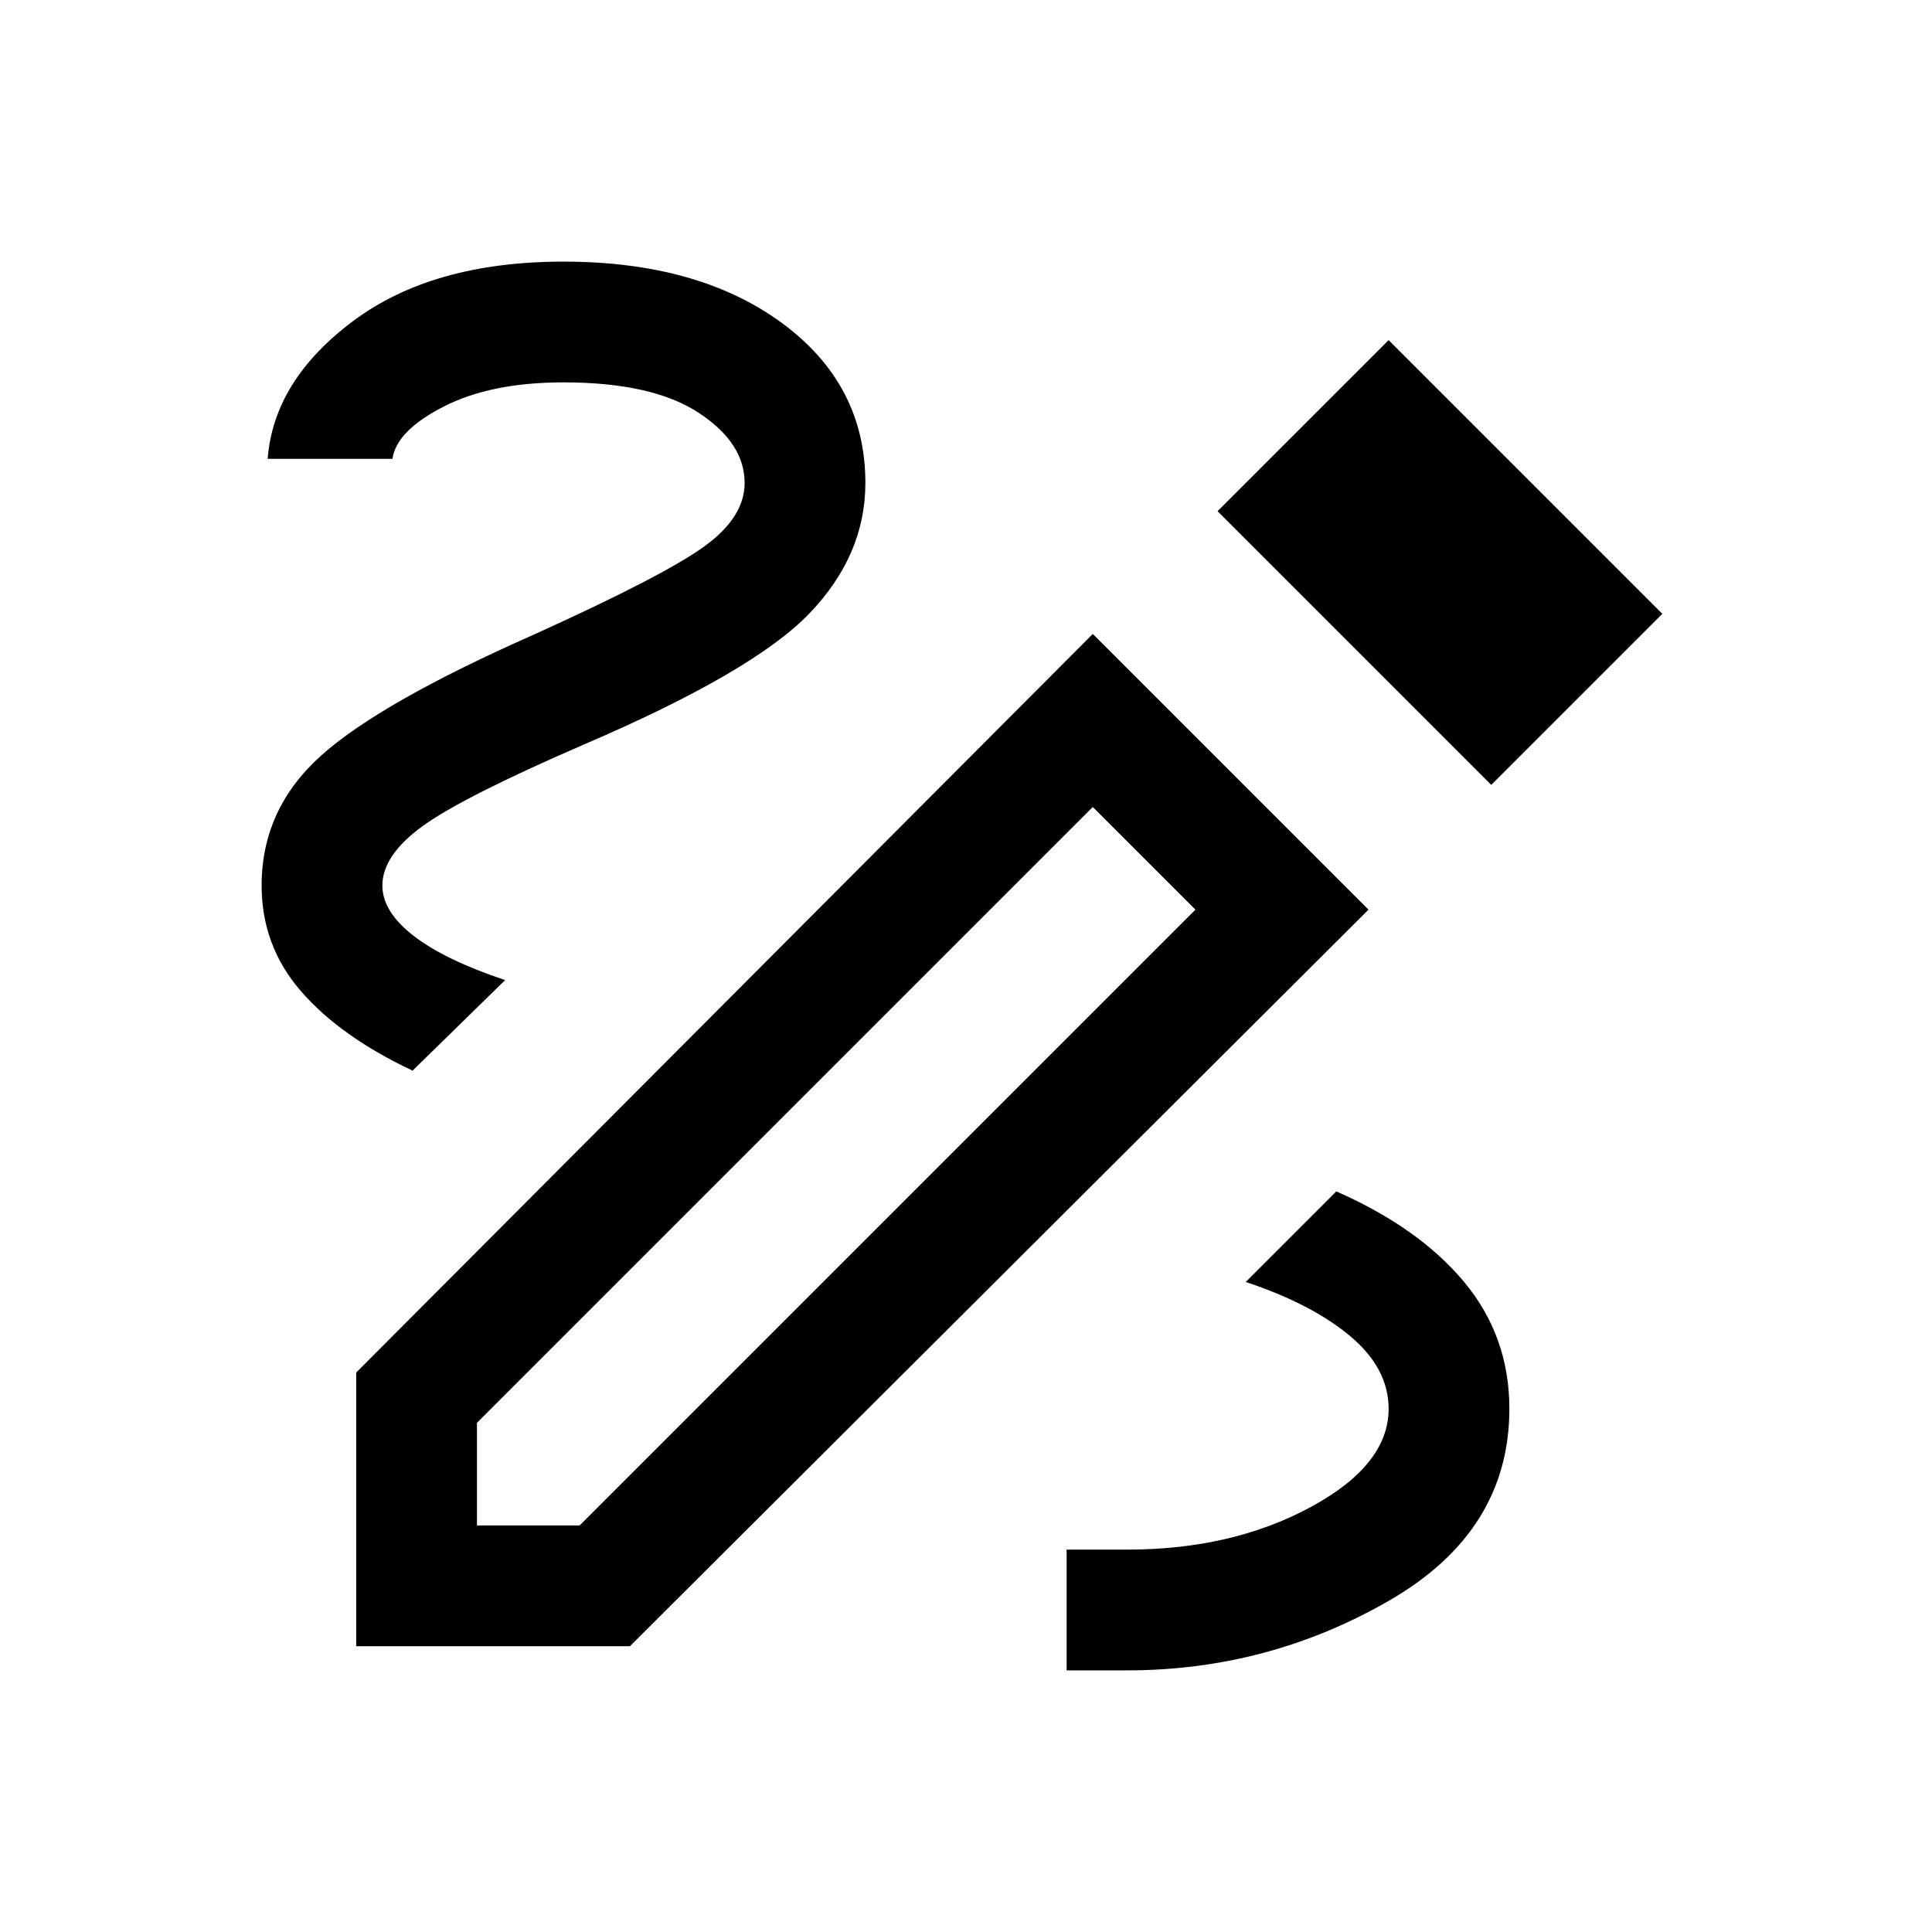 <svg xmlns="http://www.w3.org/2000/svg" height="24" width="24"><path d="M13.25 20.75V19.25H14Q15.3 19.25 16.275 18.725Q17.25 18.2 17.25 17.5Q17.25 17 16.775 16.6Q16.3 16.2 15.475 15.925L16.6 14.8Q17.625 15.25 18.188 15.925Q18.75 16.6 18.75 17.5Q18.75 19.025 17.25 19.887Q15.75 20.75 14 20.75ZM5.125 13.3Q4.225 12.875 3.738 12.312Q3.25 11.75 3.25 11Q3.25 10.05 3.988 9.387Q4.725 8.725 6.65 7.875Q8.25 7.15 8.75 6.787Q9.25 6.425 9.25 6Q9.25 5.5 8.675 5.125Q8.1 4.75 7 4.75Q6.1 4.75 5.513 5.05Q4.925 5.35 4.875 5.7H3.325Q3.4 4.725 4.388 3.987Q5.375 3.25 7 3.25Q8.675 3.25 9.713 4.012Q10.75 4.775 10.75 6Q10.75 6.9 10.05 7.625Q9.35 8.35 7.25 9.25Q5.75 9.9 5.25 10.262Q4.75 10.625 4.75 11Q4.75 11.325 5.138 11.625Q5.525 11.925 6.275 12.175ZM18.525 9.75 15.125 6.35 17.25 4.225 20.65 7.625ZM5.925 18.95H7.2L14.85 11.3L13.575 10.025L5.925 17.675ZM4.425 20.45V17.05L13.575 7.875L17 11.3L7.825 20.45ZM13.575 10.025 14.85 11.3Z"/></svg>
